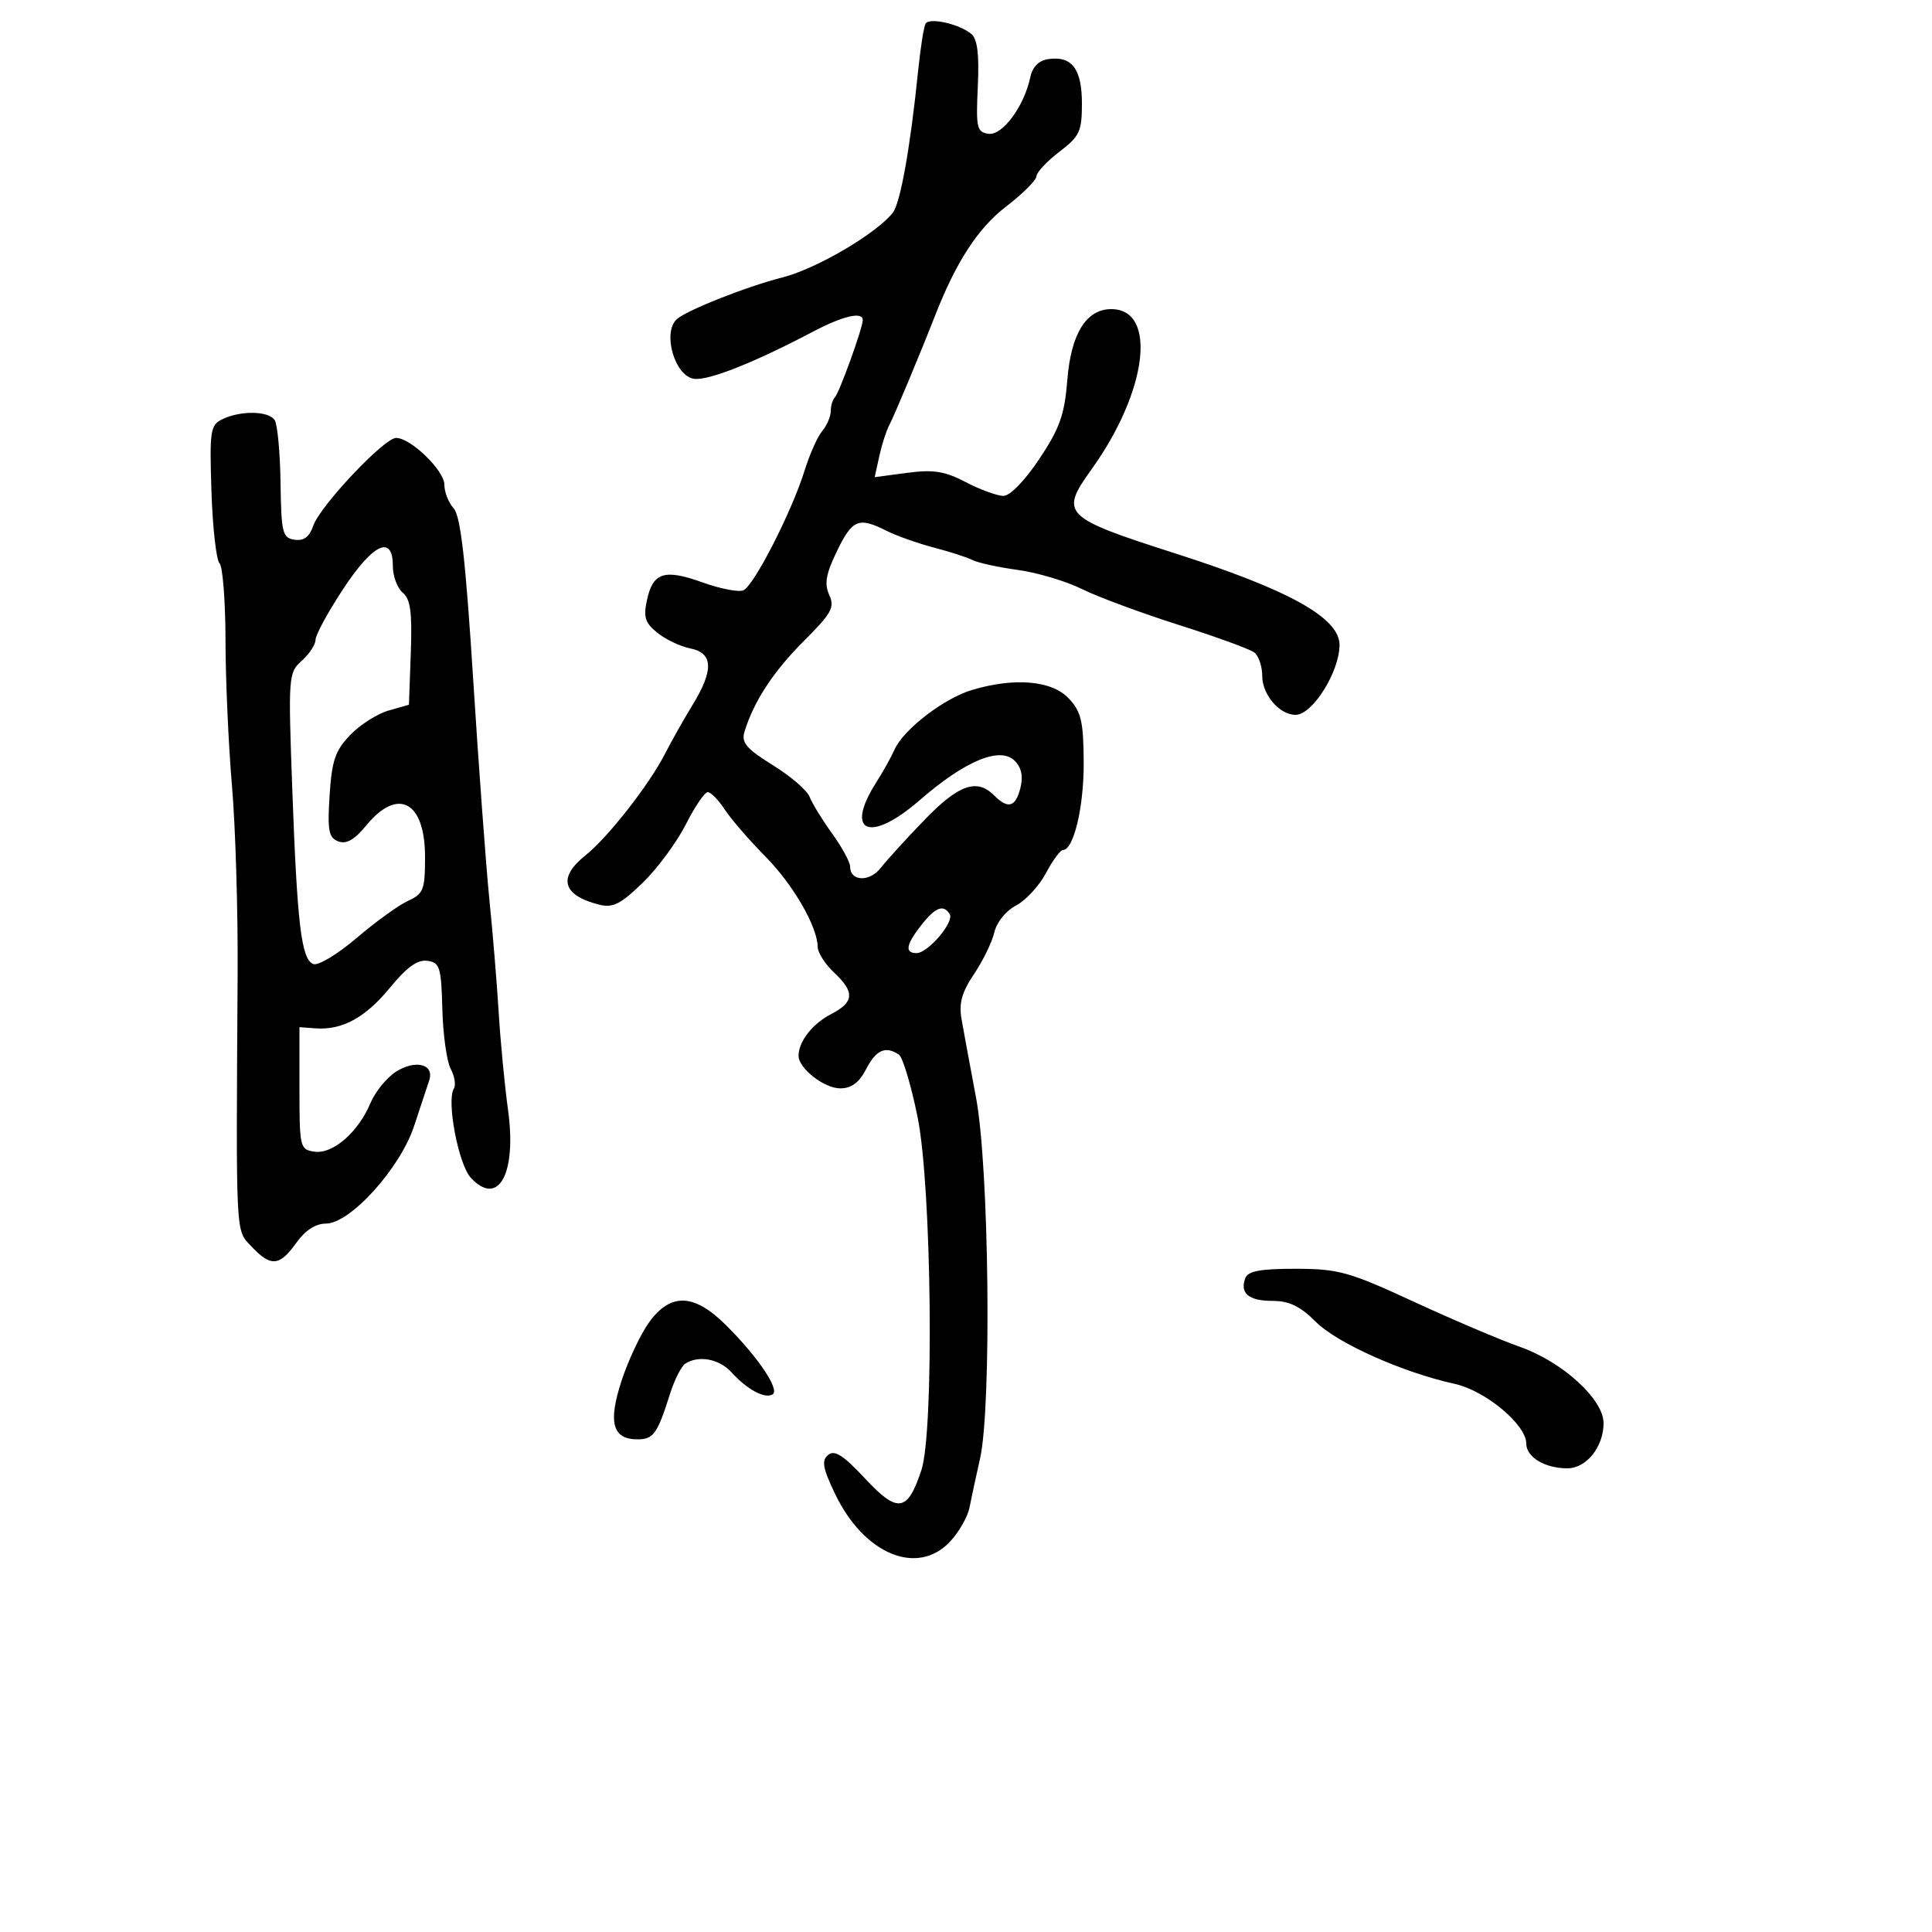 <svg xmlns="http://www.w3.org/2000/svg" width="300" height="300" viewBox="0 0 300 300" version="1.1">
	<path d="M 143.723 3.669 C 143.450 4.126, 142.930 7.425, 142.566 11 C 141.358 22.868, 139.811 31.539, 138.637 33.029 C 136.068 36.288, 126.765 41.743, 121.500 43.078 C 115.952 44.485, 106.512 48.223, 105.066 49.587 C 102.833 51.693, 104.786 58.399, 107.755 58.820 C 109.983 59.137, 117.012 56.353, 126.251 51.497 C 130.979 49.012, 134.030 48.321, 133.967 49.750 C 133.909 51.086, 130.314 61.019, 129.647 61.686 C 129.291 62.042, 129 63.010, 129 63.838 C 129 64.665, 128.405 66.053, 127.678 66.921 C 126.950 67.790, 125.727 70.525, 124.959 73 C 122.946 79.485, 117.028 91.052, 115.404 91.675 C 114.641 91.968, 111.818 91.416, 109.131 90.450 C 103.194 88.315, 101.408 88.867, 100.473 93.125 C 99.880 95.823, 100.154 96.706, 102.066 98.255 C 103.337 99.284, 105.642 100.378, 107.188 100.688 C 110.759 101.402, 110.859 104.043, 107.519 109.500 C 106.172 111.700, 104.268 115.075, 103.287 117 C 100.827 121.826, 94.413 130.026, 90.909 132.822 C 86.561 136.293, 87.337 139.043, 93.071 140.482 C 95.157 141.005, 96.400 140.378, 99.781 137.096 C 102.064 134.881, 105.079 130.803, 106.483 128.034 C 107.886 125.265, 109.424 123, 109.902 123 C 110.379 123, 111.569 124.220, 112.546 125.711 C 113.523 127.201, 116.343 130.464, 118.813 132.961 C 123.173 137.369, 126.933 143.869, 126.978 147.076 C 126.990 147.942, 128.125 149.708, 129.500 151 C 132.766 154.069, 132.655 155.610, 129.030 157.485 C 126.157 158.970, 124 161.736, 124 163.934 C 124 165.893, 127.971 169, 130.474 169 C 132.212 169, 133.410 168.107, 134.500 166 C 136.044 163.014, 137.519 162.366, 139.584 163.765 C 140.180 164.169, 141.488 168.550, 142.490 173.500 C 144.674 184.289, 145.077 222.208, 143.071 228.284 C 140.924 234.792, 139.393 235.026, 134.357 229.619 C 130.956 225.968, 129.593 225.093, 128.597 225.919 C 127.542 226.795, 127.747 227.951, 129.669 231.967 C 134.178 241.389, 142.494 244.808, 147.572 239.328 C 148.934 237.858, 150.273 235.496, 150.547 234.078 C 150.822 232.660, 151.555 229.254, 152.177 226.509 C 153.998 218.476, 153.593 181.263, 151.569 170.500 C 150.637 165.550, 149.619 160.035, 149.306 158.244 C 148.875 155.783, 149.351 154.073, 151.253 151.244 C 152.637 149.185, 154.053 146.271, 154.399 144.768 C 154.758 143.211, 156.205 141.422, 157.764 140.608 C 159.269 139.823, 161.358 137.564, 162.407 135.590 C 163.457 133.615, 164.639 132, 165.036 132 C 166.724 132, 168.321 125.265, 168.276 118.337 C 168.235 111.973, 167.891 110.513, 165.940 108.436 C 163.338 105.666, 157.520 105.165, 150.922 107.141 C 146.559 108.449, 140.291 113.272, 138.909 116.386 C 138.393 117.549, 137.110 119.850, 136.058 121.500 C 131.076 129.318, 135.080 130.969, 142.784 124.273 C 149.873 118.112, 155.292 115.864, 157.568 118.139 C 158.612 119.184, 158.899 120.553, 158.450 122.344 C 157.695 125.352, 156.536 125.679, 154.357 123.500 C 151.692 120.835, 148.865 121.825, 143.598 127.267 C 140.794 130.164, 137.725 133.530, 136.778 134.746 C 135.015 137.009, 132 136.881, 132 134.543 C 132 133.859, 130.736 131.545, 129.191 129.400 C 127.646 127.255, 126.080 124.700, 125.711 123.721 C 125.343 122.743, 122.774 120.534, 120.004 118.812 C 115.860 116.236, 115.081 115.309, 115.612 113.590 C 117.064 108.885, 120.111 104.231, 124.808 99.549 C 129.134 95.235, 129.643 94.311, 128.761 92.374 C 127.976 90.651, 128.246 89.123, 129.963 85.576 C 132.355 80.636, 133.325 80.239, 137.669 82.425 C 139.226 83.208, 142.525 84.377, 145 85.022 C 147.475 85.667, 150.193 86.546, 151.040 86.975 C 151.887 87.404, 155.037 88.089, 158.040 88.497 C 161.043 88.906, 165.525 90.241, 168 91.465 C 170.475 92.689, 177.225 95.191, 183 97.026 C 188.775 98.861, 194.063 100.786, 194.750 101.304 C 195.438 101.821, 196 103.470, 196 104.967 C 196 107.876, 198.680 111, 201.174 111 C 203.800 111, 208 104.318, 208 100.140 C 208 95.948, 200.216 91.612, 182.500 85.935 C 165.049 80.343, 164.514 79.807, 169.489 72.883 C 178.183 60.781, 179.756 48, 172.552 48 C 168.674 48, 166.300 51.831, 165.733 59 C 165.307 64.384, 164.563 66.487, 161.396 71.250 C 159.159 74.614, 156.844 77, 155.817 77 C 154.852 77, 152.229 76.045, 149.988 74.877 C 146.693 73.159, 144.950 72.882, 140.868 73.423 L 135.821 74.093 136.538 70.829 C 136.932 69.034, 137.624 66.876, 138.076 66.033 C 138.828 64.631, 142.827 55.070, 145.201 49 C 148.465 40.654, 151.874 35.413, 156.193 32.100 C 158.774 30.120, 160.912 27.991, 160.943 27.369 C 160.974 26.746, 162.575 25.036, 164.500 23.568 C 167.648 21.167, 168 20.413, 168 16.072 C 168 10.712, 166.453 8.656, 162.811 9.173 C 161.302 9.388, 160.331 10.358, 159.983 12 C 159.026 16.515, 155.662 21.068, 153.502 20.773 C 151.682 20.524, 151.533 19.869, 151.833 13.440 C 152.066 8.432, 151.773 6.057, 150.825 5.270 C 148.953 3.716, 144.318 2.671, 143.723 3.669 M 34.500 65.108 C 32.659 66.003, 32.527 66.892, 32.834 76.290 C 33.018 81.906, 33.581 86.928, 34.084 87.450 C 34.588 87.973, 35.007 93.373, 35.016 99.450 C 35.025 105.528, 35.477 115.675, 36.019 122 C 36.562 128.325, 36.958 141.375, 36.900 151 C 36.646 192.772, 36.550 190.892, 39.065 193.569 C 42.050 196.747, 43.411 196.635, 46 193 C 47.383 191.057, 49.004 190, 50.599 190 C 54.373 190, 62.122 181.439, 64.294 174.870 C 65.270 171.916, 66.330 168.718, 66.648 167.762 C 67.495 165.220, 64.458 164.470, 61.409 166.468 C 59.992 167.396, 58.235 169.583, 57.504 171.328 C 55.624 175.814, 51.680 179.233, 48.848 178.832 C 46.572 178.510, 46.500 178.208, 46.500 169 L 46.500 159.500 49 159.681 C 53.157 159.982, 56.746 158.016, 60.580 153.337 C 63.168 150.179, 64.843 148.979, 66.362 149.195 C 68.299 149.471, 68.518 150.177, 68.687 156.698 C 68.790 160.658, 69.373 164.829, 69.983 165.969 C 70.593 167.109, 70.815 168.490, 70.476 169.038 C 69.305 170.934, 71.187 180.823, 73.113 182.891 C 77.386 187.478, 80.252 182.264, 78.891 172.380 C 78.369 168.596, 77.717 161.798, 77.441 157.273 C 77.165 152.748, 76.516 144.873, 76 139.773 C 75.483 134.673, 74.347 119.258, 73.475 105.518 C 72.294 86.898, 71.522 80.130, 70.445 78.939 C 69.650 78.061, 69 76.405, 69 75.260 C 69 73.058, 63.777 68, 61.503 68 C 59.661 68, 49.699 78.560, 48.648 81.626 C 48.050 83.371, 47.183 84.021, 45.740 83.806 C 43.863 83.527, 43.674 82.764, 43.562 75 C 43.495 70.325, 43.090 65.938, 42.661 65.250 C 41.751 63.789, 37.369 63.713, 34.500 65.108 M 53.250 91.511 C 50.913 95.069, 49 98.590, 49 99.335 C 49 100.080, 48.039 101.547, 46.864 102.595 C 44.784 104.451, 44.746 104.966, 45.383 122.500 C 46.152 143.636, 46.795 148.984, 48.655 149.698 C 49.408 149.987, 52.430 148.167, 55.372 145.654 C 58.313 143.141, 61.908 140.544, 63.360 139.882 C 65.759 138.789, 66 138.164, 66 133.039 C 66 124.444, 61.796 122.188, 56.893 128.153 C 55.043 130.404, 53.777 131.128, 52.528 130.649 C 51.036 130.077, 50.831 128.989, 51.181 123.504 C 51.524 118.111, 52.054 116.553, 54.363 114.143 C 55.887 112.552, 58.566 110.841, 60.317 110.341 L 63.500 109.431 63.788 101.369 C 64.013 95.078, 63.738 93.028, 62.538 92.031 C 61.692 91.329, 61 89.460, 61 87.878 C 61 82.955, 57.923 84.398, 53.250 91.511 M 143.073 143.635 C 140.679 146.678, 140.451 148, 142.320 148 C 144.091 148, 148.217 143.160, 147.473 141.956 C 146.499 140.381, 145.260 140.854, 143.073 143.635 M 193.380 198.452 C 192.475 200.810, 193.888 202, 197.592 202 C 200.181 202, 201.898 202.831, 204.328 205.262 C 207.633 208.566, 217.837 213.124, 225.871 214.884 C 230.661 215.934, 237 221.217, 237 224.161 C 237 226.262, 239.886 228, 243.378 228 C 246.337 228, 249 224.676, 249 220.980 C 249 217.272, 242.614 211.456, 235.986 209.127 C 232.969 208.068, 225.550 204.912, 219.500 202.115 C 209.485 197.486, 207.848 197.029, 201.219 197.015 C 195.765 197.004, 193.797 197.365, 193.380 198.452 M 100.848 205.250 C 99.533 207.037, 97.594 211.126, 96.538 214.335 C 94.386 220.873, 95.092 223.500, 99 223.500 C 101.463 223.500, 102.081 222.638, 104.019 216.500 C 104.714 214.300, 105.781 212.169, 106.391 211.765 C 108.458 210.396, 111.682 210.991, 113.584 213.093 C 116.001 215.764, 118.780 217.254, 119.971 216.518 C 121.132 215.800, 117.685 210.688, 112.711 205.750 C 107.787 200.862, 104.186 200.710, 100.848 205.250" stroke="none" fill="black" fill-rule="evenodd"/>
</svg>